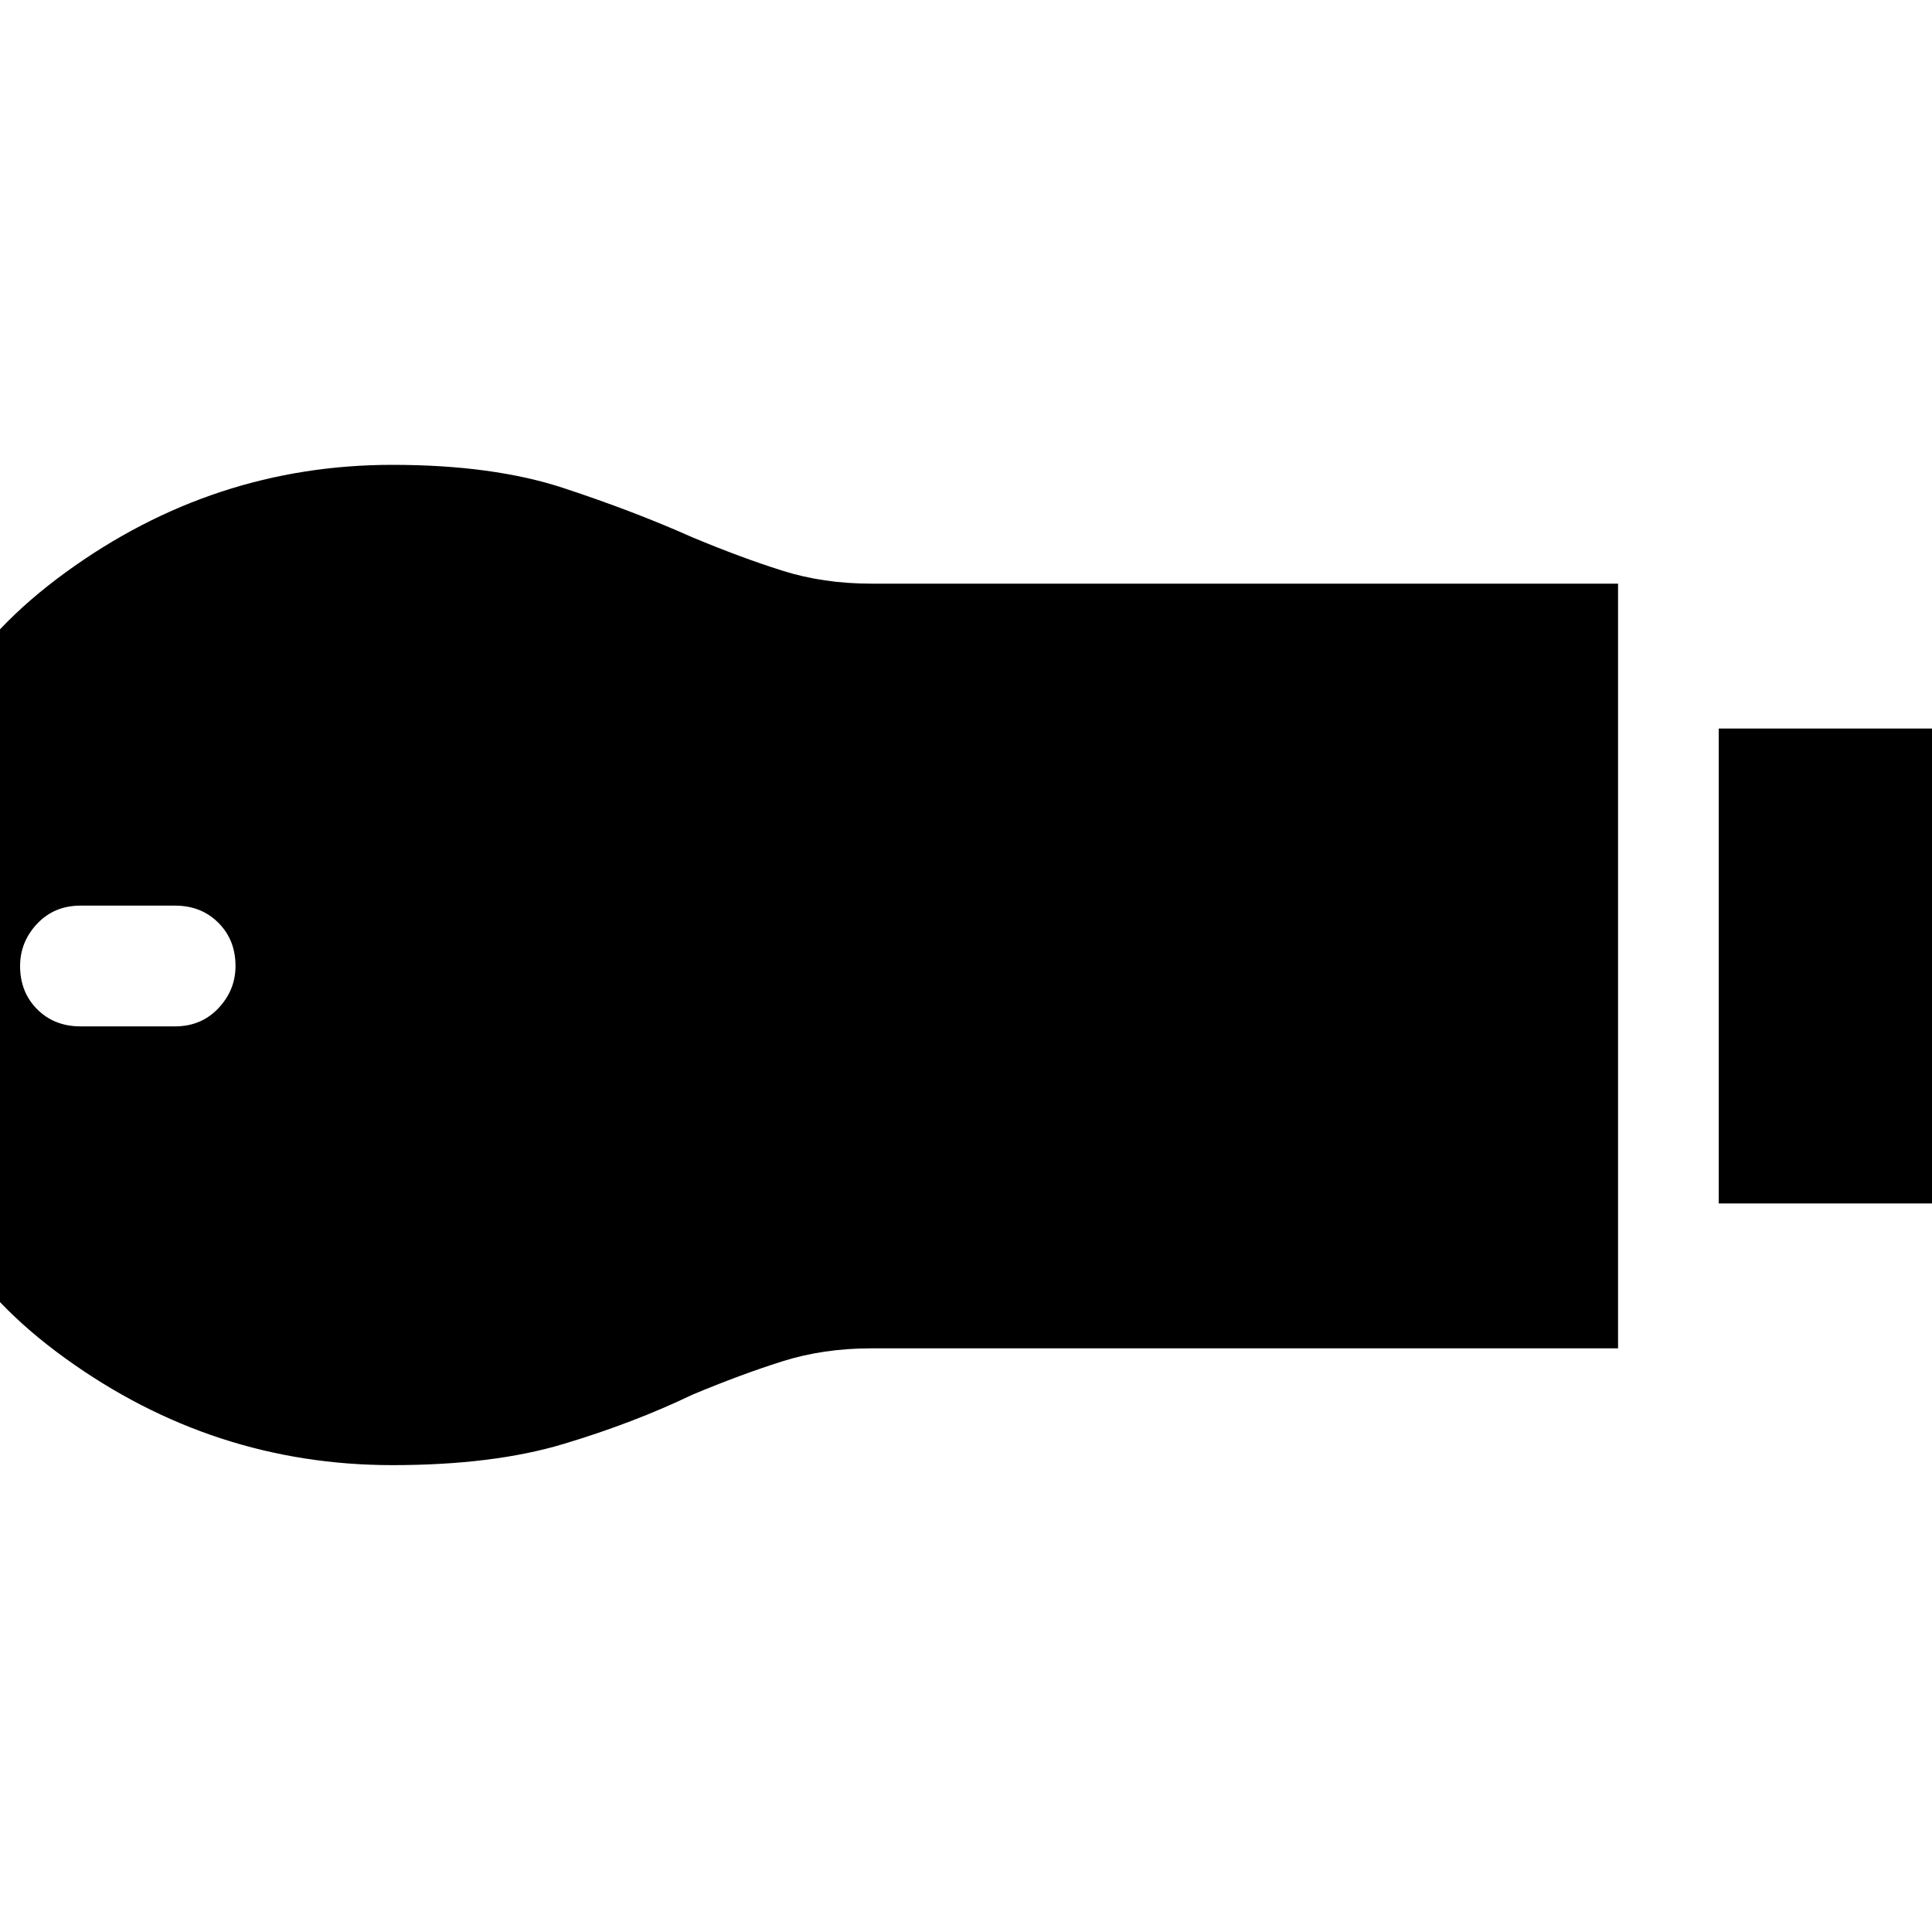 <svg xmlns="http://www.w3.org/2000/svg" height="20" width="20"><path d="M17.792 12.458V7.542h3.062v4.916Zm-13.73 2.709q-1.854 0-3.385-1.105-1.531-1.104-1.531-2.583V8.521q0-1.479 1.531-2.594 1.531-1.115 3.385-1.115 1.042 0 1.771.24.729.24 1.334.51.5.209.927.344.427.136.927.136h7.729v7.916H9.021q-.5 0-.927.136-.427.135-.927.344-.605.291-1.334.51-.729.219-1.771.219ZM.833 10.625h.979q.271 0 .448-.187.178-.188.178-.438 0-.271-.178-.448-.177-.177-.448-.177H.833q-.271 0-.448.187Q.208 9.75.208 10q0 .271.177.448t.448.177Z"/></svg>